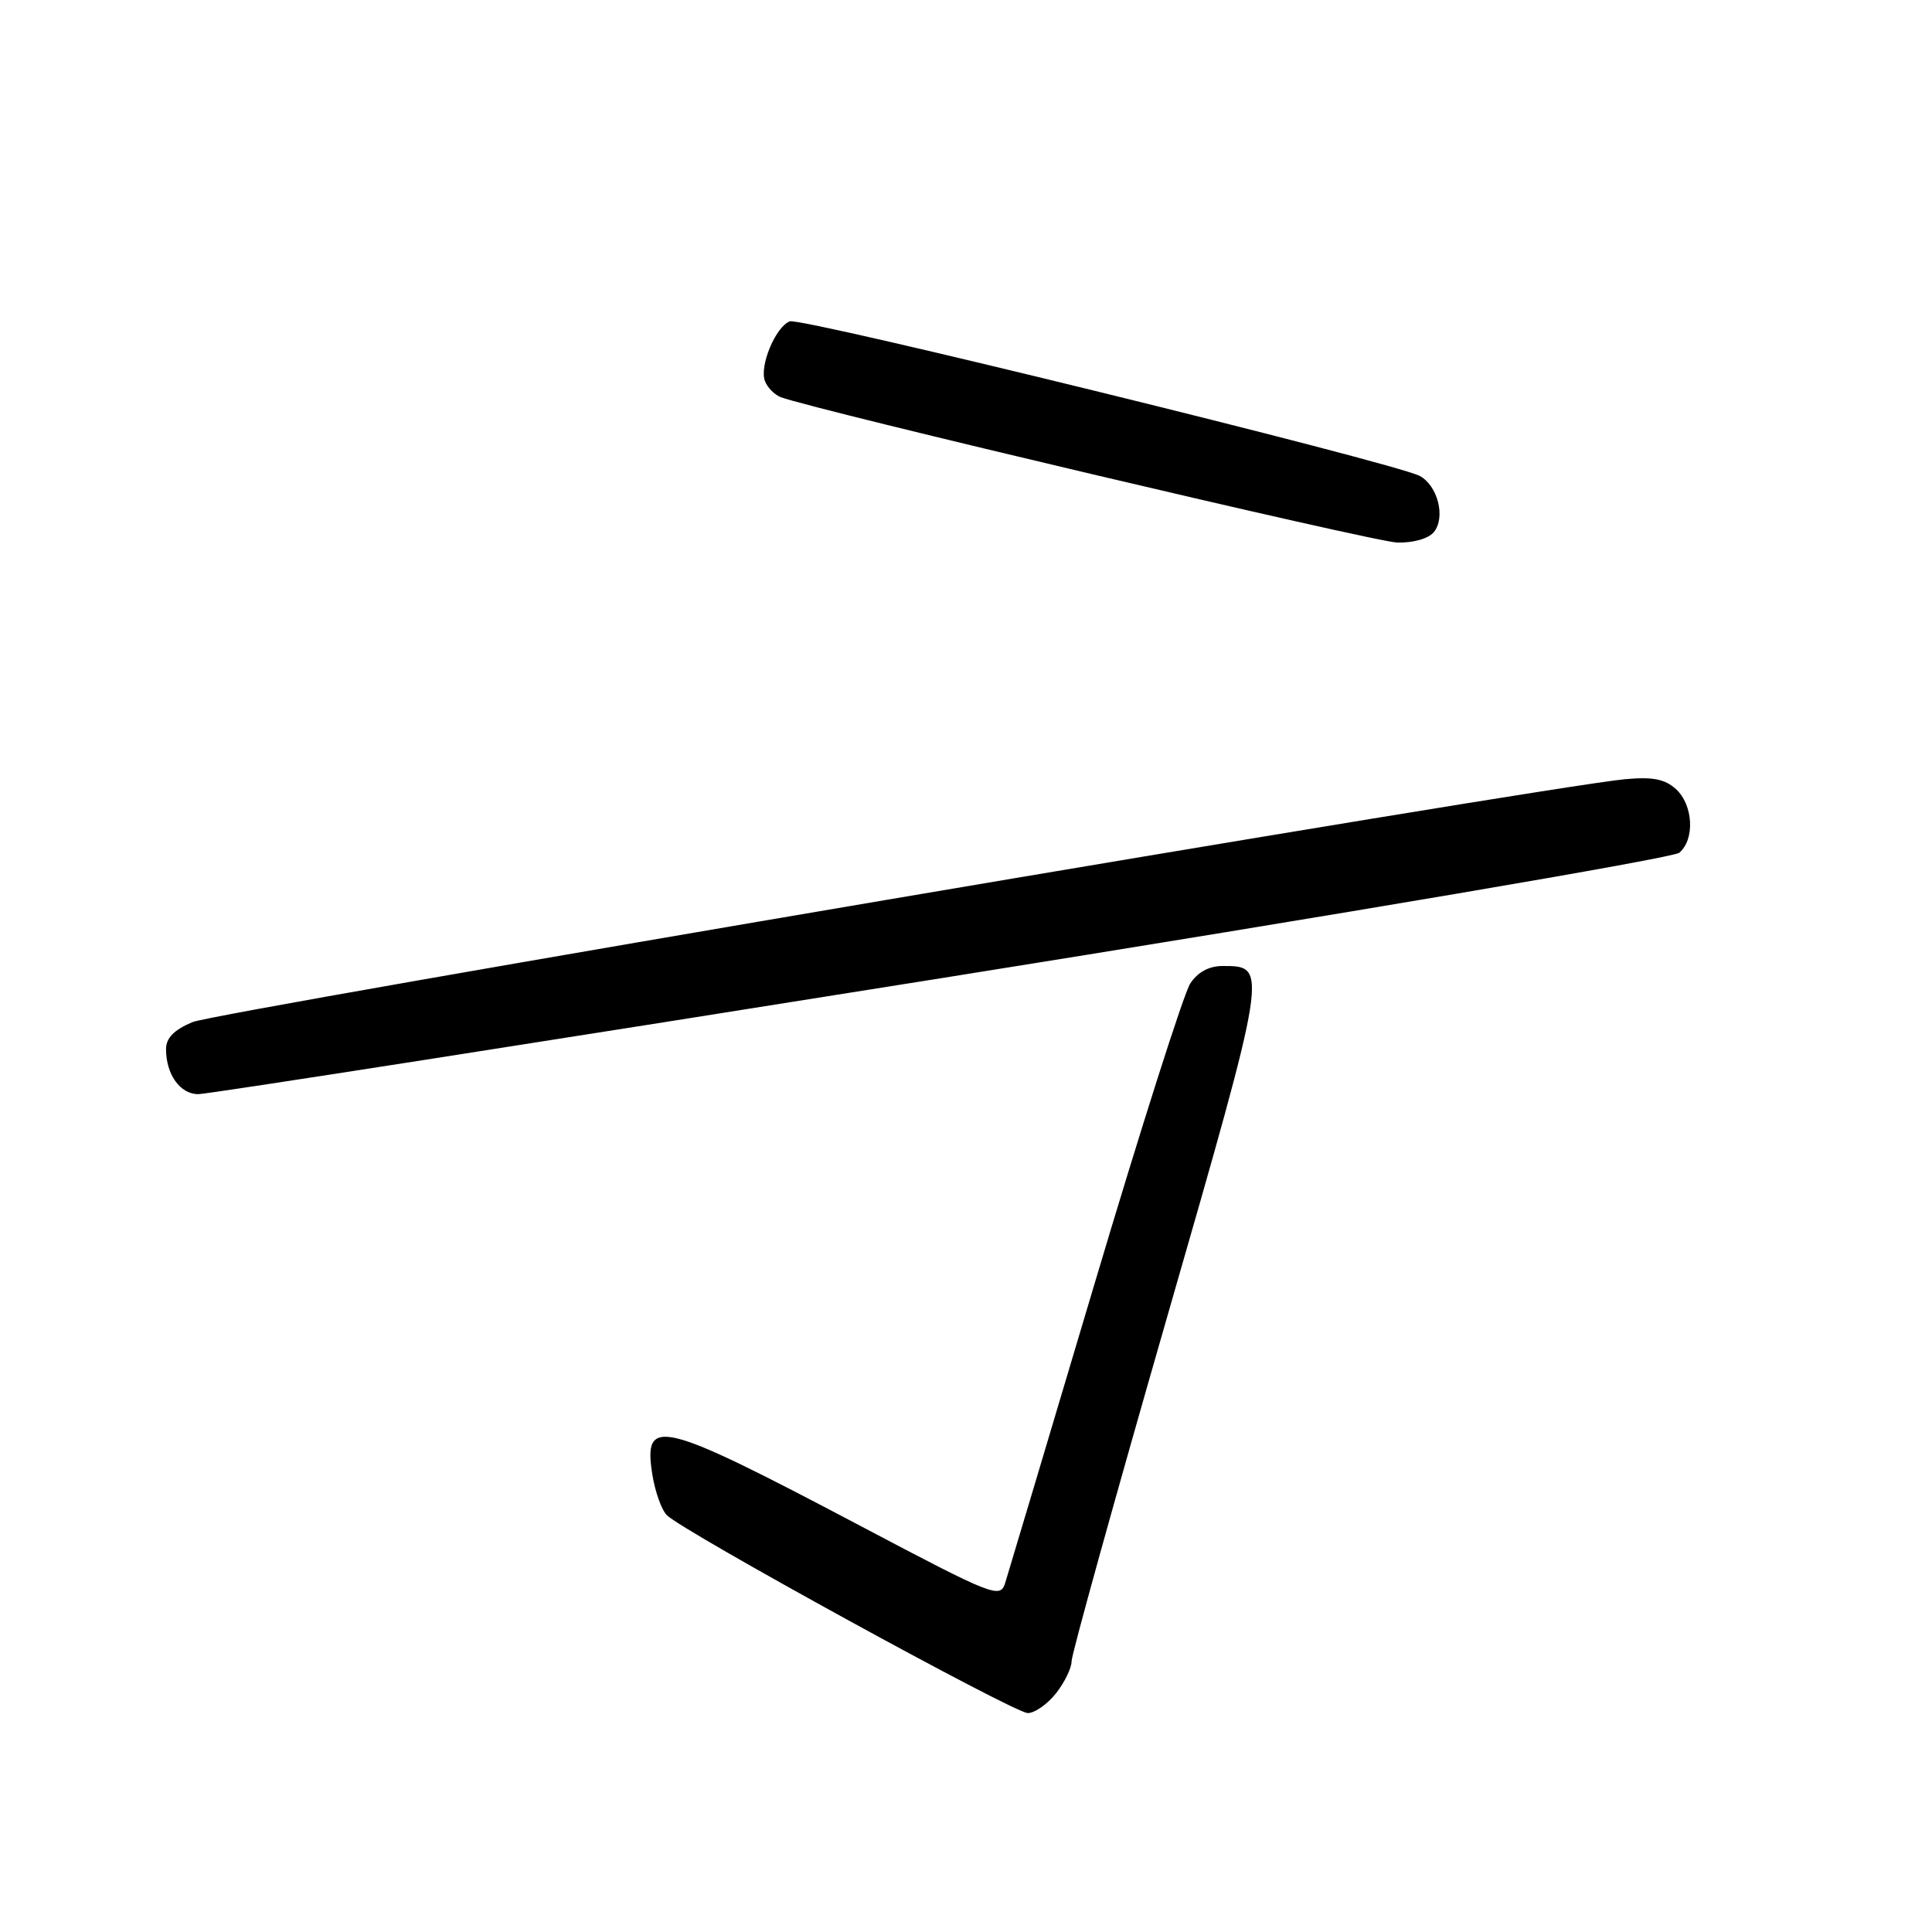 <?xml version="1.0" encoding="UTF-8" standalone="no"?>
<!DOCTYPE svg PUBLIC "-//W3C//DTD SVG 1.1//EN" "http://www.w3.org/Graphics/SVG/1.1/DTD/svg11.dtd" >
<svg xmlns="http://www.w3.org/2000/svg" xmlns:xlink="http://www.w3.org/1999/xlink" version="1.1" viewBox="0 0 256 256">
 <g >
 <path fill="currentColor"
d=" M 139.93 224.37 C 141.07 222.92 142.00 221.00 141.99 220.12 C 141.99 219.23 147.66 198.80 154.59 174.72 C 168.08 127.84 168.06 128.00 161.99 128.00 C 160.20 128.00 158.69 128.82 157.71 130.33 C 156.87 131.61 151.17 149.49 145.04 170.08 C 138.91 190.66 133.58 208.50 133.20 209.72 C 132.53 211.86 131.78 211.57 113.84 202.10 C 87.42 188.17 85.21 187.62 86.44 195.40 C 86.80 197.65 87.66 200.07 88.36 200.77 C 90.48 202.92 134.38 226.99 136.18 226.99 C 137.10 227.00 138.79 225.81 139.93 224.37 Z  M 124.75 129.61 C 177.68 121.16 221.67 113.69 222.50 113.00 C 224.61 111.25 224.37 106.64 222.06 104.55 C 220.59 103.22 218.96 102.91 215.31 103.25 C 204.50 104.28 28.78 134.07 25.52 135.43 C 23.07 136.45 22.00 137.54 22.00 139.01 C 22.00 142.38 23.88 145.00 26.29 144.98 C 27.50 144.98 71.81 138.06 124.75 129.61 Z  M 189.99 70.51 C 191.58 68.59 190.52 64.35 188.13 63.07 C 184.84 61.31 106.16 42.00 104.65 42.58 C 102.76 43.31 100.60 48.51 101.36 50.50 C 101.69 51.35 102.62 52.30 103.44 52.62 C 107.75 54.27 182.04 71.80 185.13 71.89 C 187.23 71.95 189.27 71.38 189.99 70.51 Z "/>
</g>
</svg>